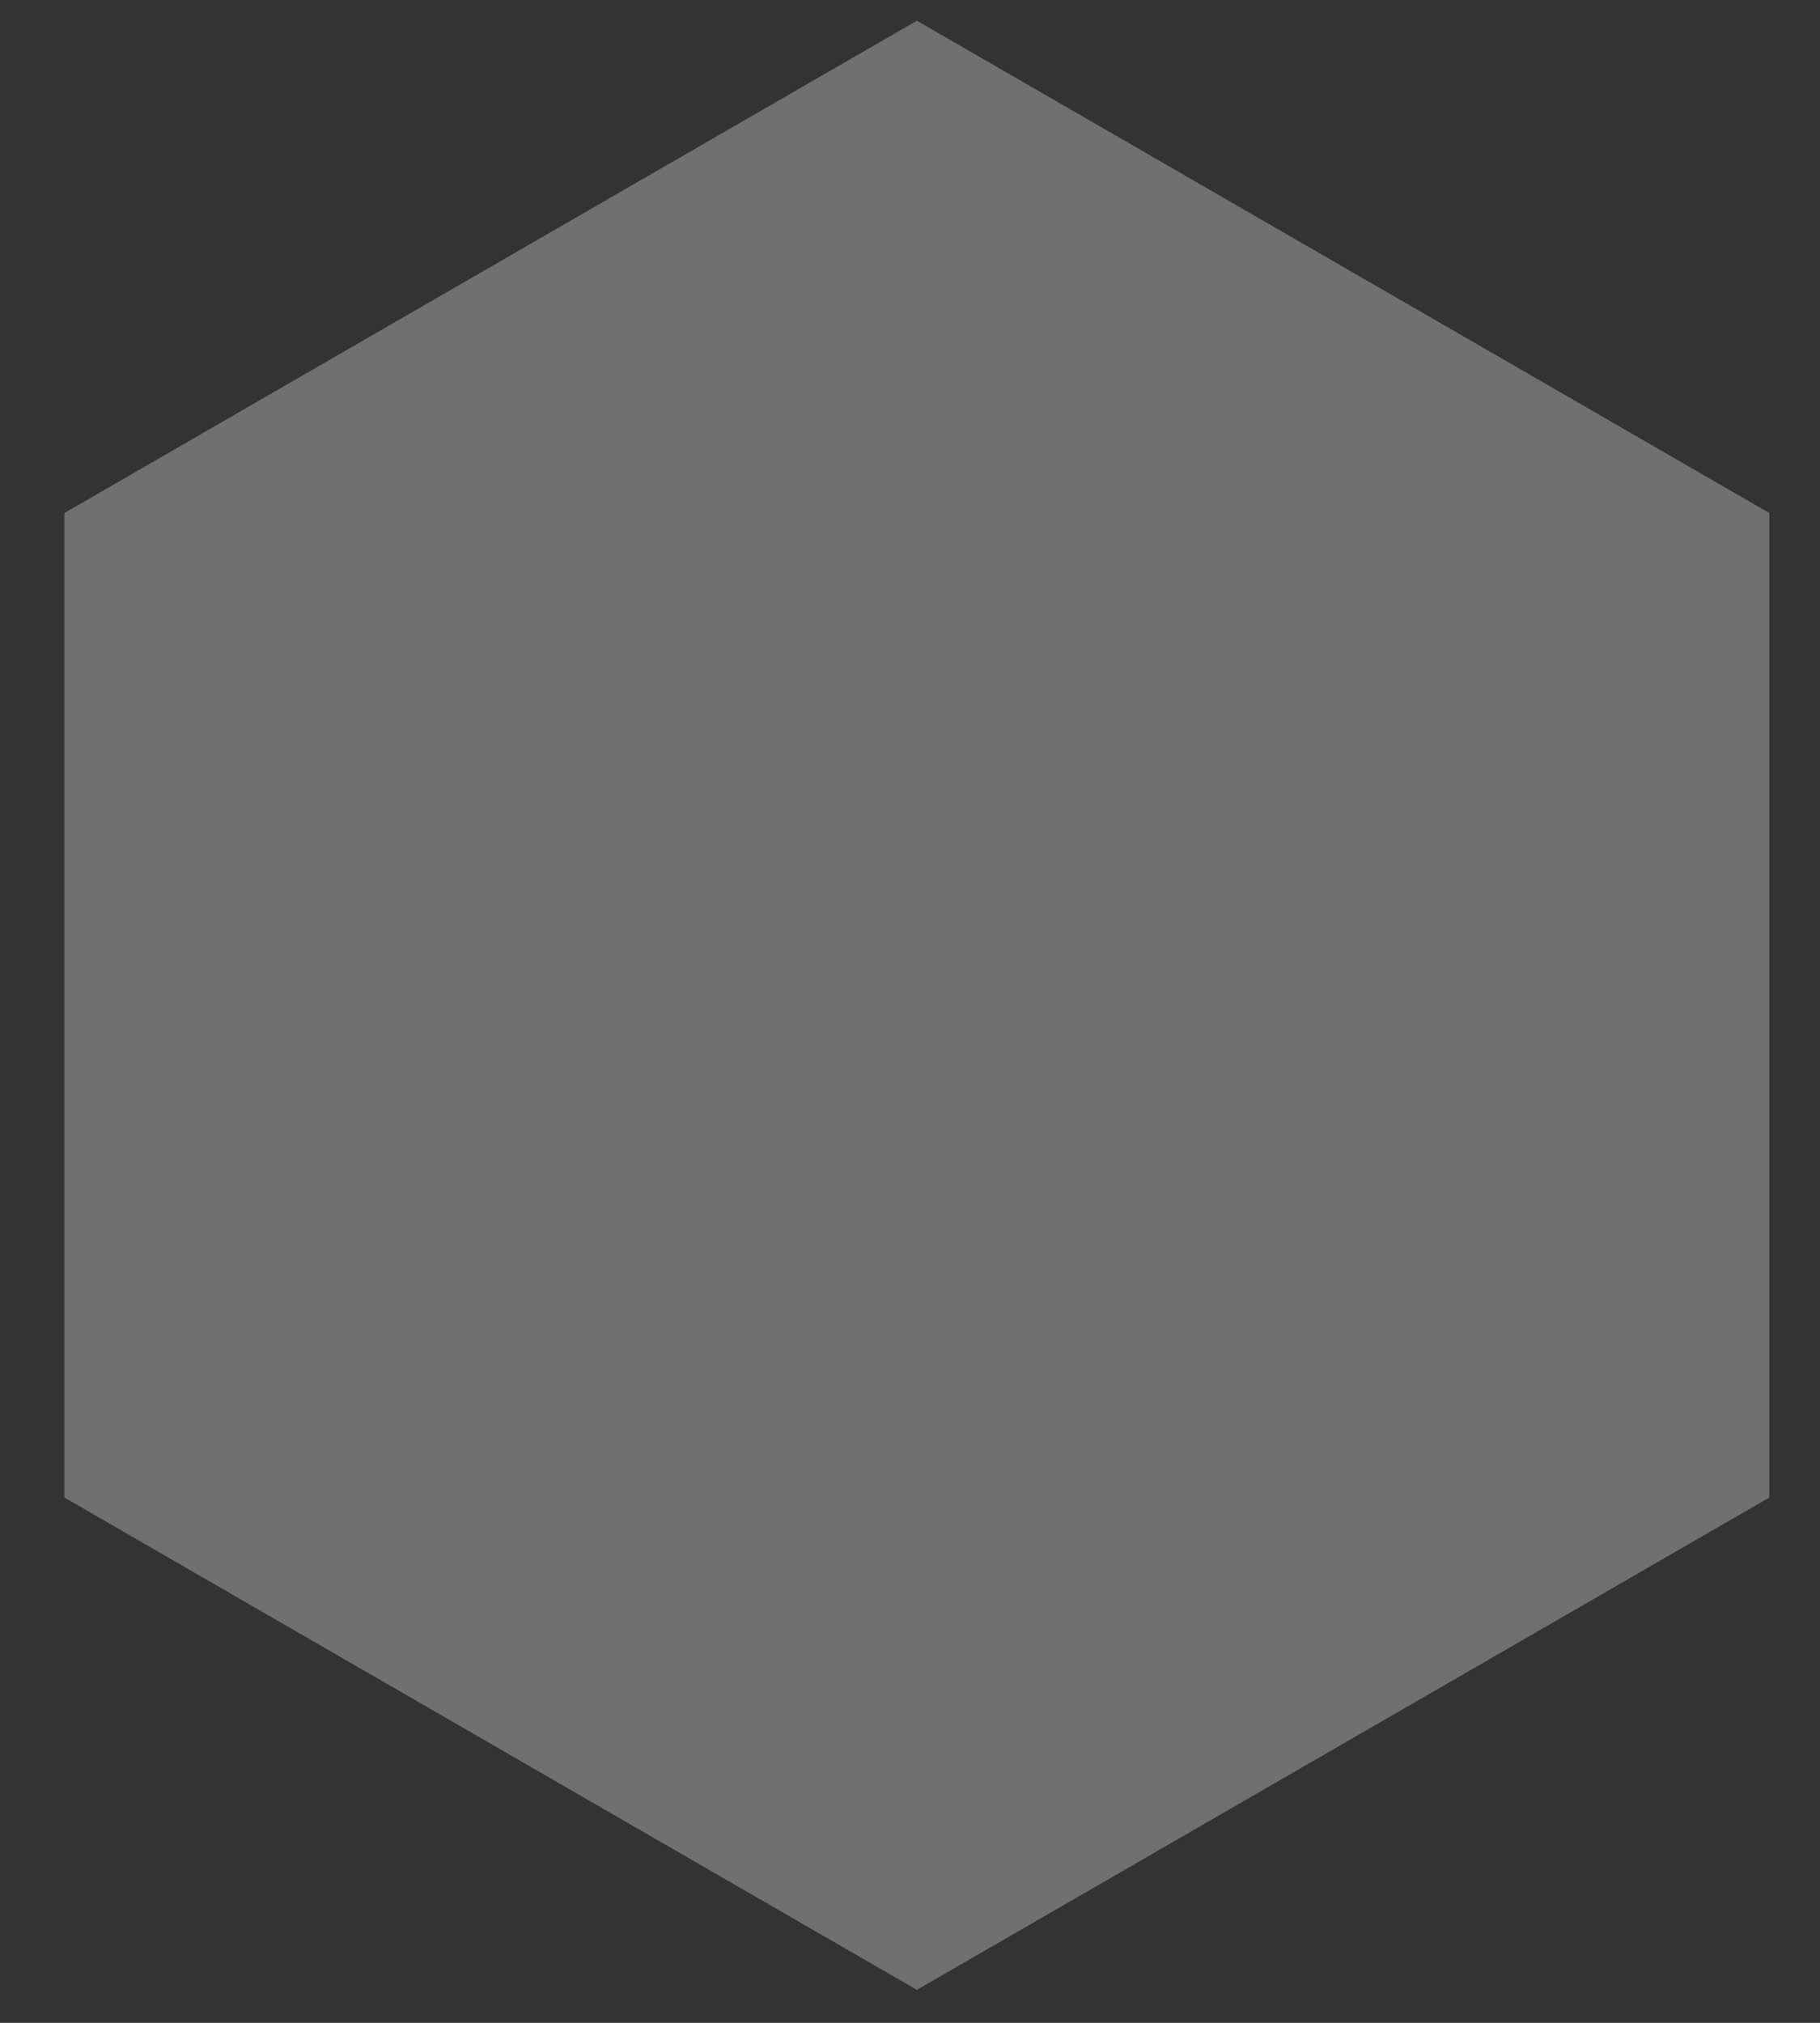 <svg width="27" height="30" viewBox="0 0 27 30" fill="none" xmlns="http://www.w3.org/2000/svg">
<rect x="0" y="0" width="27" height="30" fill="#333333" stroke="none"/>
<path d="M13.602 0.307L26.248 7.608V22.21L13.602 29.511L0.956 22.21V7.608L13.602 0.307Z" fill="white" fill-opacity="0.3"/>
</svg>
